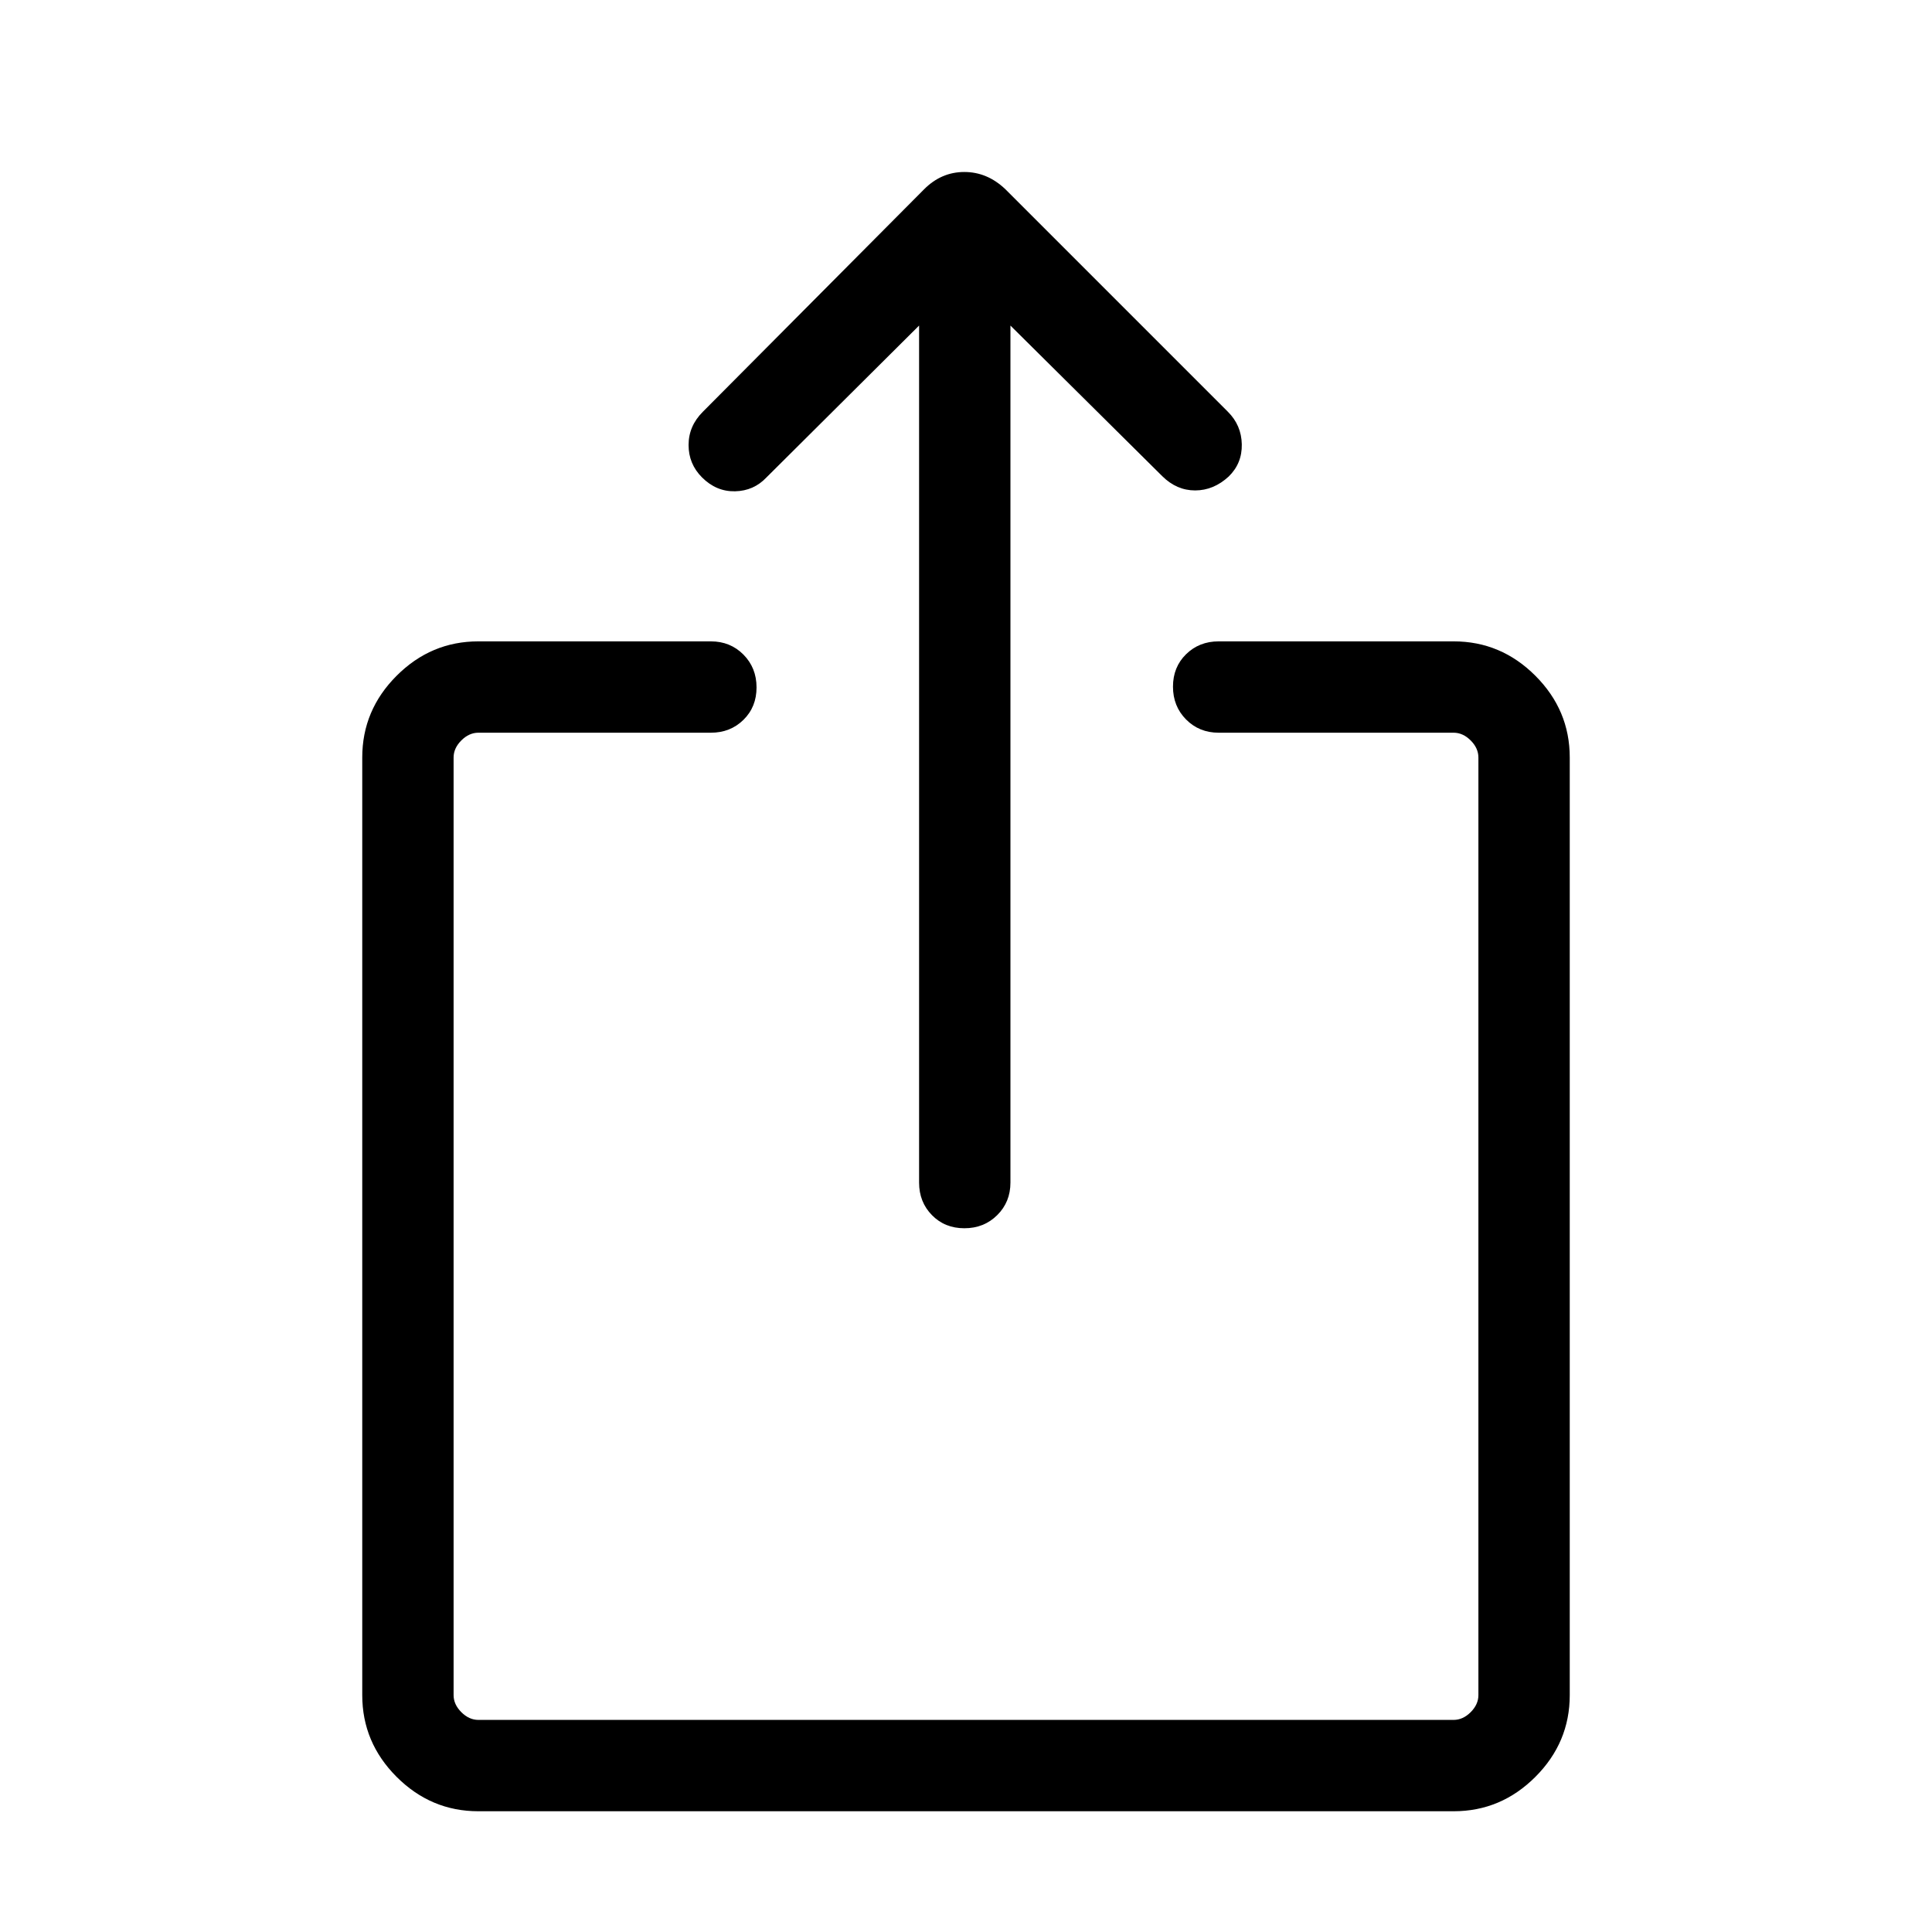 <svg xmlns="http://www.w3.org/2000/svg" height="48" viewBox="0 -960 960 960" width="48"><path d="M237.69-60q-23.53 0-40.61-17.08T180-117.69v-465.92q0-23.53 17.08-40.61 17.08-17.09 40.61-17.09h115.54q9.66 0 16.18 6.57 6.51 6.57 6.51 16.31 0 9.74-6.51 16.12-6.52 6.39-16.18 6.39H237.69q-4.61 0-8.46 3.84-3.84 3.85-3.84 8.47v465.92q0 4.61 3.84 8.46 3.85 3.84 8.46 3.84h484.62q4.61 0 8.46-3.84 3.84-3.85 3.84-8.46v-465.92q0-4.62-3.84-8.47-3.85-3.84-8.46-3.84H605.54q-9.66 0-16.18-6.57-6.51-6.57-6.51-16.31 0-9.74 6.51-16.12 6.52-6.39 16.18-6.39h116.77q23.53 0 40.61 17.09Q780-607.14 780-583.61v465.92q0 23.53-17.08 40.61T722.31-60H237.69Zm219-738.23-75.84 75.46q-6.31 6.69-15.62 6.89-9.31.19-16.39-6.89-6.69-6.69-6.69-16.11 0-9.43 7.08-16.5l109.92-110.54q8.58-8.62 20.02-8.62 11.45 0 20.45 8.62l110.53 110.54q6.7 6.69 6.89 16.15.19 9.47-6.5 16-7.51 6.92-16.69 6.92-9.17 0-16.31-7.07l-75.46-74.85v425.85q0 9.66-6.57 16.17-6.57 6.52-16.31 6.52-9.74 0-16.12-6.52-6.39-6.51-6.39-16.17v-425.85Z"/></svg>